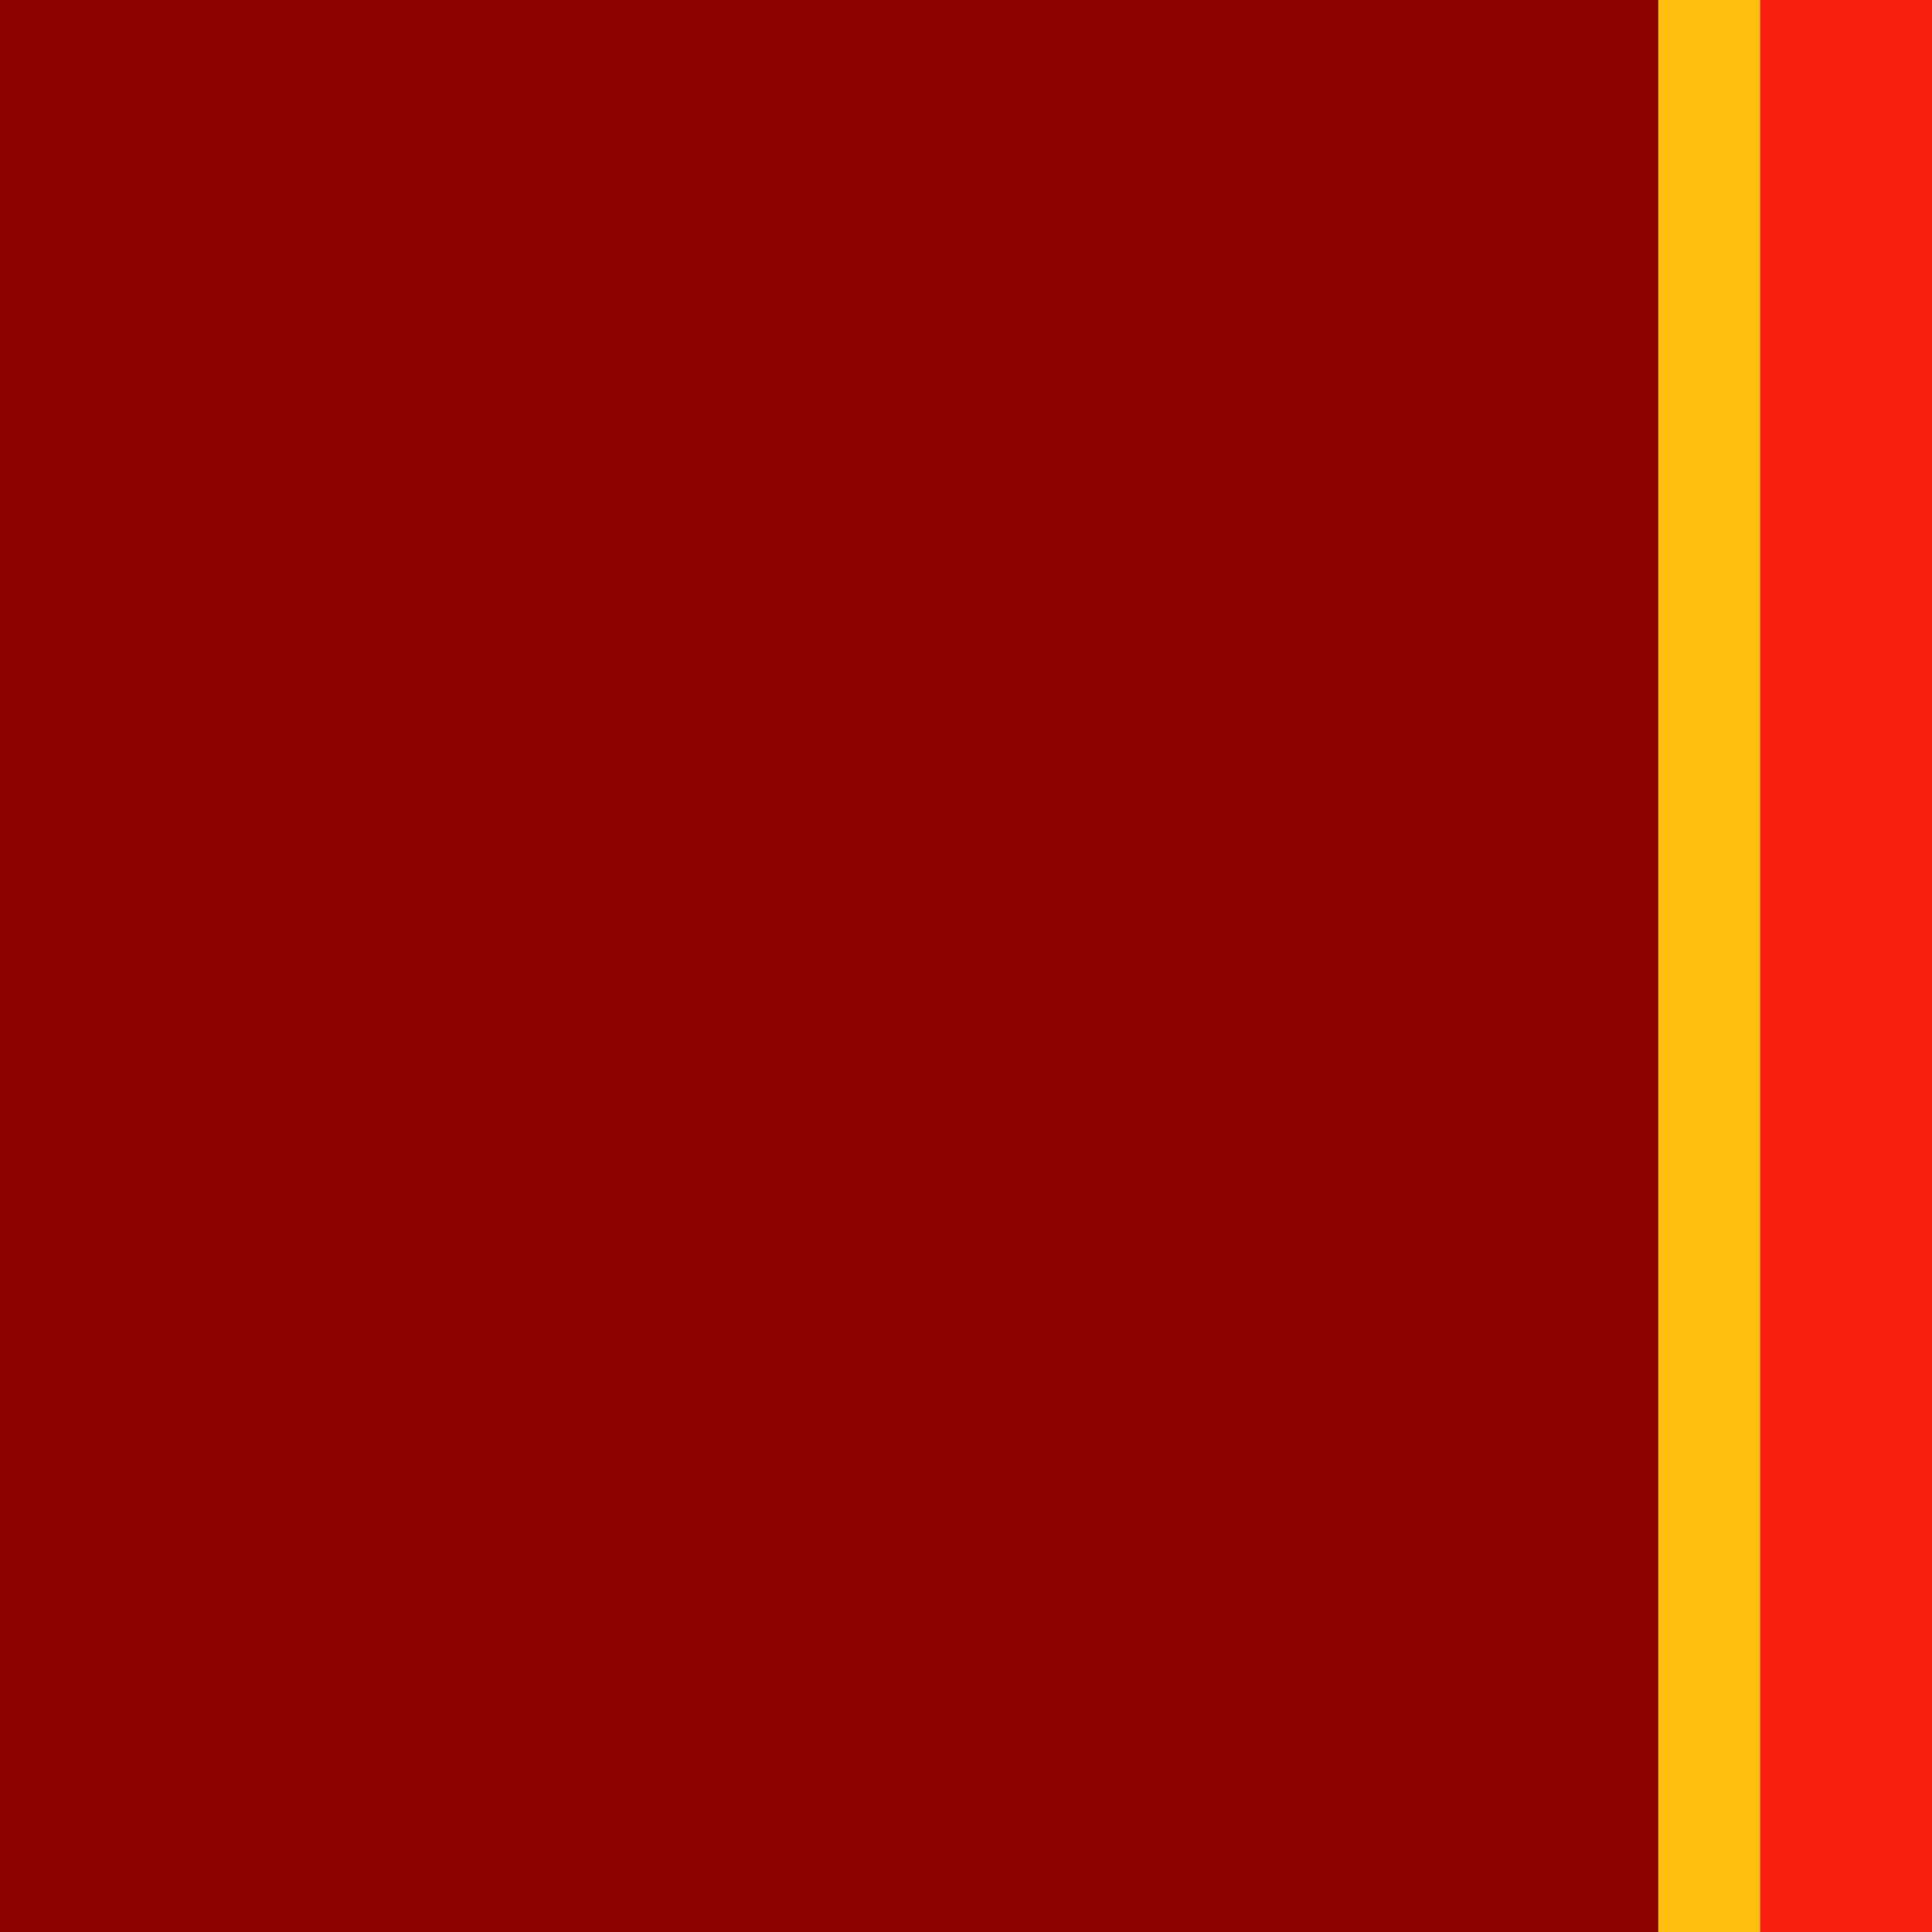 <?xml version="1.0" encoding="UTF-8" standalone="no"?>
<!-- Created with Inkscape (http://www.inkscape.org/) -->

<svg
   width="100"
   height="100"
   viewBox="0 0 100 100"
   id="SVGRoot"
   version="1.1"
   enable-background="new"
   xmlns="http://www.w3.org/2000/svg"
   xmlns:svg="http://www.w3.org/2000/svg">
  <defs
     id="defs4787" />
  <rect
     y="-100"
     x="-100"
     height="100"
     width="100"
     id="rect23"
     style="color:#000000;display:inline;overflow:visible;visibility:visible;opacity:1;fill:#8c0000;fill-opacity:1;fill-rule:nonzero;stroke:none;stroke-width:0;marker:none;enable-background:accumulate"
     transform="matrix(0,-1,-1,0,0,0)" />
  <rect
     style="display:inline;opacity:1;fill:#ffbe0f;fill-opacity:1;stroke-width:1.117"
     id="rect617"
     width="100"
     height="14.17"
     x="-100"
     y="-100"
     transform="matrix(0,-1,-1,0,0,0)" />
  <rect
     style="fill:#fa1e0e;fill-opacity:1;stroke-width:0.789"
     id="rect1"
     width="8.894"
     height="100"
     x="91.106"
     y="0" />
</svg>
